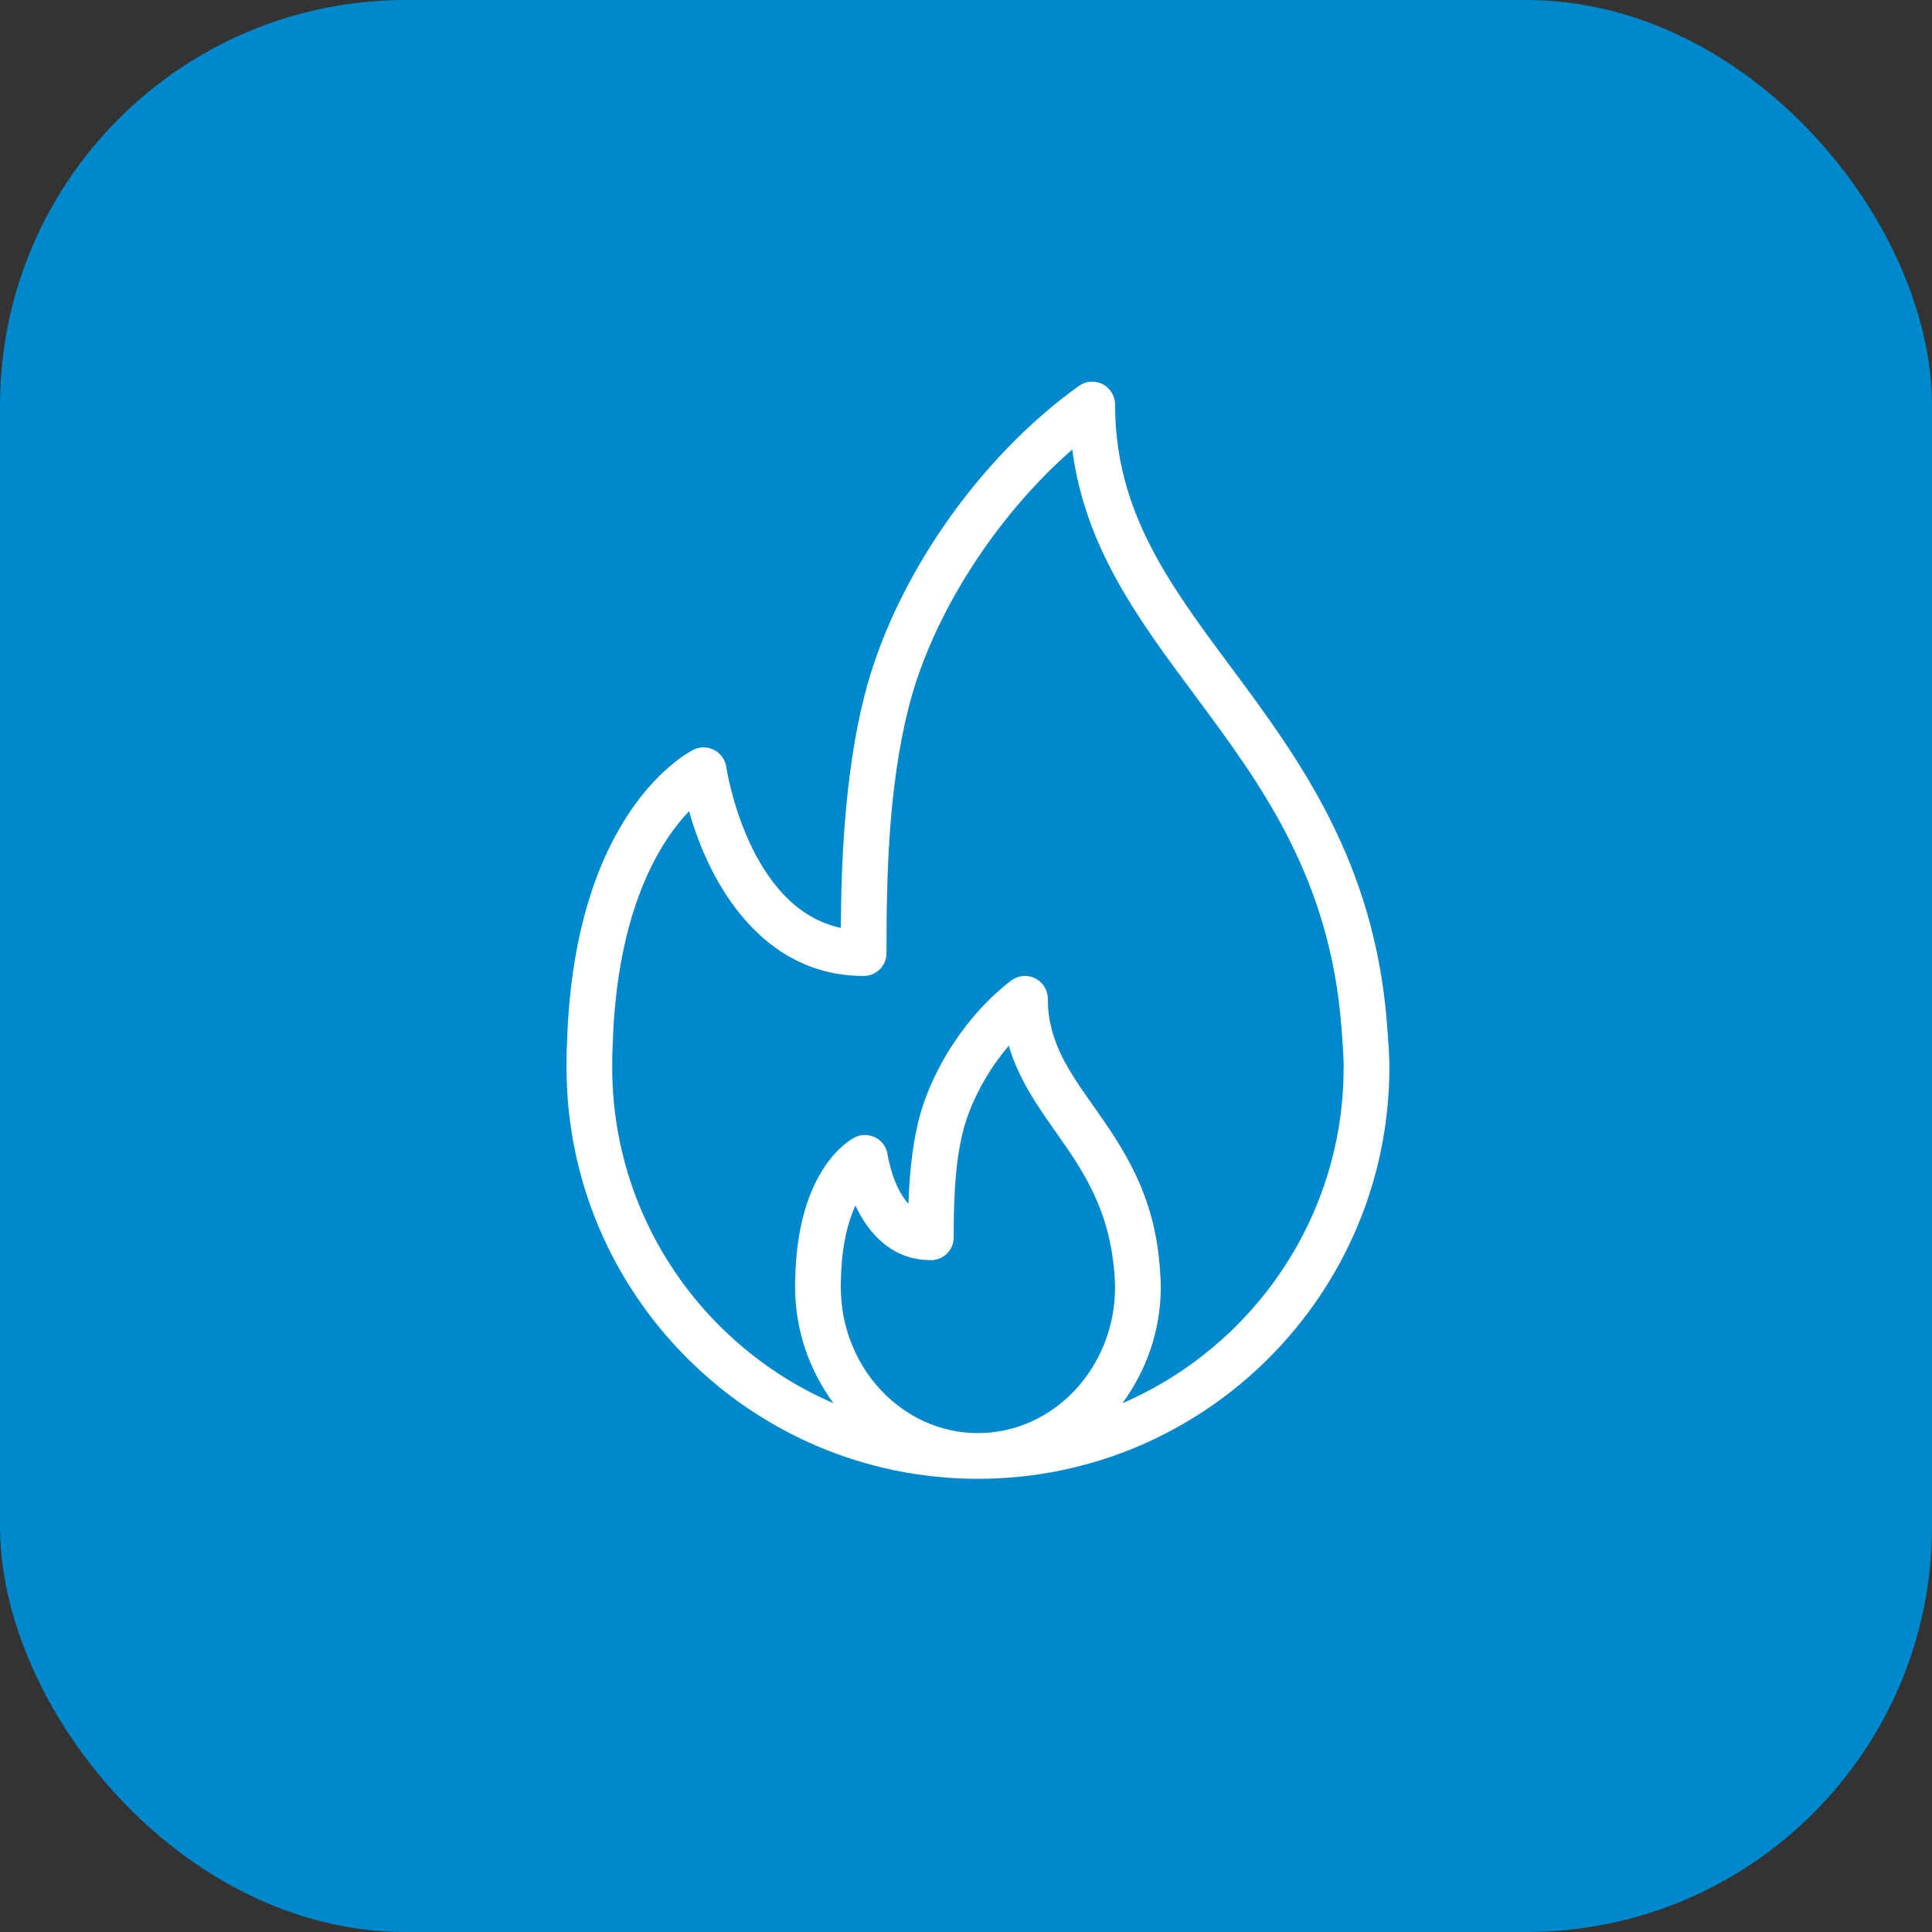 <svg width="81" height="81" viewBox="0 0 81 81" fill="none" xmlns="http://www.w3.org/2000/svg">
<rect x="0" y="0" width="81" height="81" fill="#333333" stroke="none"/>
<rect width="81" height="81" rx="17" fill="#0088CC"/>
<path d="M58.184 43.383L58.151 42.933C57.624 36.074 54.431 31.773 51.613 27.98C49.004 24.468 46.75 21.435 46.75 16.96C46.75 16.601 46.549 16.272 46.23 16.107C45.91 15.942 45.525 15.969 45.234 16.18C41.002 19.209 37.471 24.313 36.238 29.183C35.382 32.574 35.268 36.385 35.252 38.903C31.344 38.068 30.459 32.222 30.45 32.158C30.406 31.855 30.221 31.591 29.951 31.447C29.679 31.305 29.358 31.294 29.082 31.431C28.878 31.53 24.052 33.982 23.771 43.773C23.752 44.098 23.751 44.424 23.751 44.751C23.751 54.261 31.489 62 41 62C50.511 62 58.25 54.261 58.25 44.751C58.25 44.273 58.217 43.828 58.184 43.383ZM41 60.083C37.83 60.083 35.251 57.336 35.251 53.958C35.251 53.843 35.25 53.727 35.258 53.585C35.296 52.161 35.567 51.188 35.864 50.542C36.419 51.736 37.414 52.833 39.028 52.833C39.557 52.833 39.986 52.405 39.986 51.875C39.986 50.511 40.014 48.937 40.354 47.516C40.656 46.255 41.379 44.916 42.294 43.842C42.701 45.236 43.495 46.365 44.269 47.466C45.378 49.042 46.525 50.672 46.726 53.45C46.738 53.615 46.75 53.78 46.75 53.958C46.75 57.336 44.171 60.083 41 60.083ZM47.057 58.831C48.051 57.475 48.667 55.798 48.667 53.958C48.667 53.733 48.653 53.523 48.625 53.131C48.397 50.002 47.037 48.069 45.837 46.363C44.814 44.911 43.931 43.656 43.931 41.876C43.931 41.512 43.726 41.179 43.4 41.018C43.076 40.855 42.685 40.891 42.396 41.111C40.558 42.5 39.025 44.838 38.49 47.07C38.216 48.214 38.121 49.452 38.087 50.471C37.423 49.756 37.217 48.43 37.215 48.413C37.172 48.105 36.983 47.836 36.707 47.693C36.433 47.551 36.104 47.547 35.828 47.689C35.587 47.813 33.465 49.029 33.343 53.505C33.335 53.656 33.334 53.808 33.334 53.958C33.334 55.798 33.95 57.475 34.944 58.831C29.494 56.478 25.668 51.054 25.668 44.751C25.668 44.463 25.667 44.177 25.686 43.858C25.851 38.114 27.689 35.265 28.889 34.008C29.726 37.003 31.917 40.917 36.209 40.917C36.739 40.917 37.167 40.489 37.167 39.959C37.167 36.752 37.239 33.046 38.097 29.653C39.07 25.808 41.736 21.657 44.955 18.847C45.489 22.951 47.724 25.961 50.075 29.123C52.868 32.883 55.756 36.772 56.24 43.068L56.273 43.527C56.303 43.925 56.333 44.323 56.333 44.751C56.333 51.054 52.507 56.478 47.057 58.831Z" fill="white"/>
</svg>

